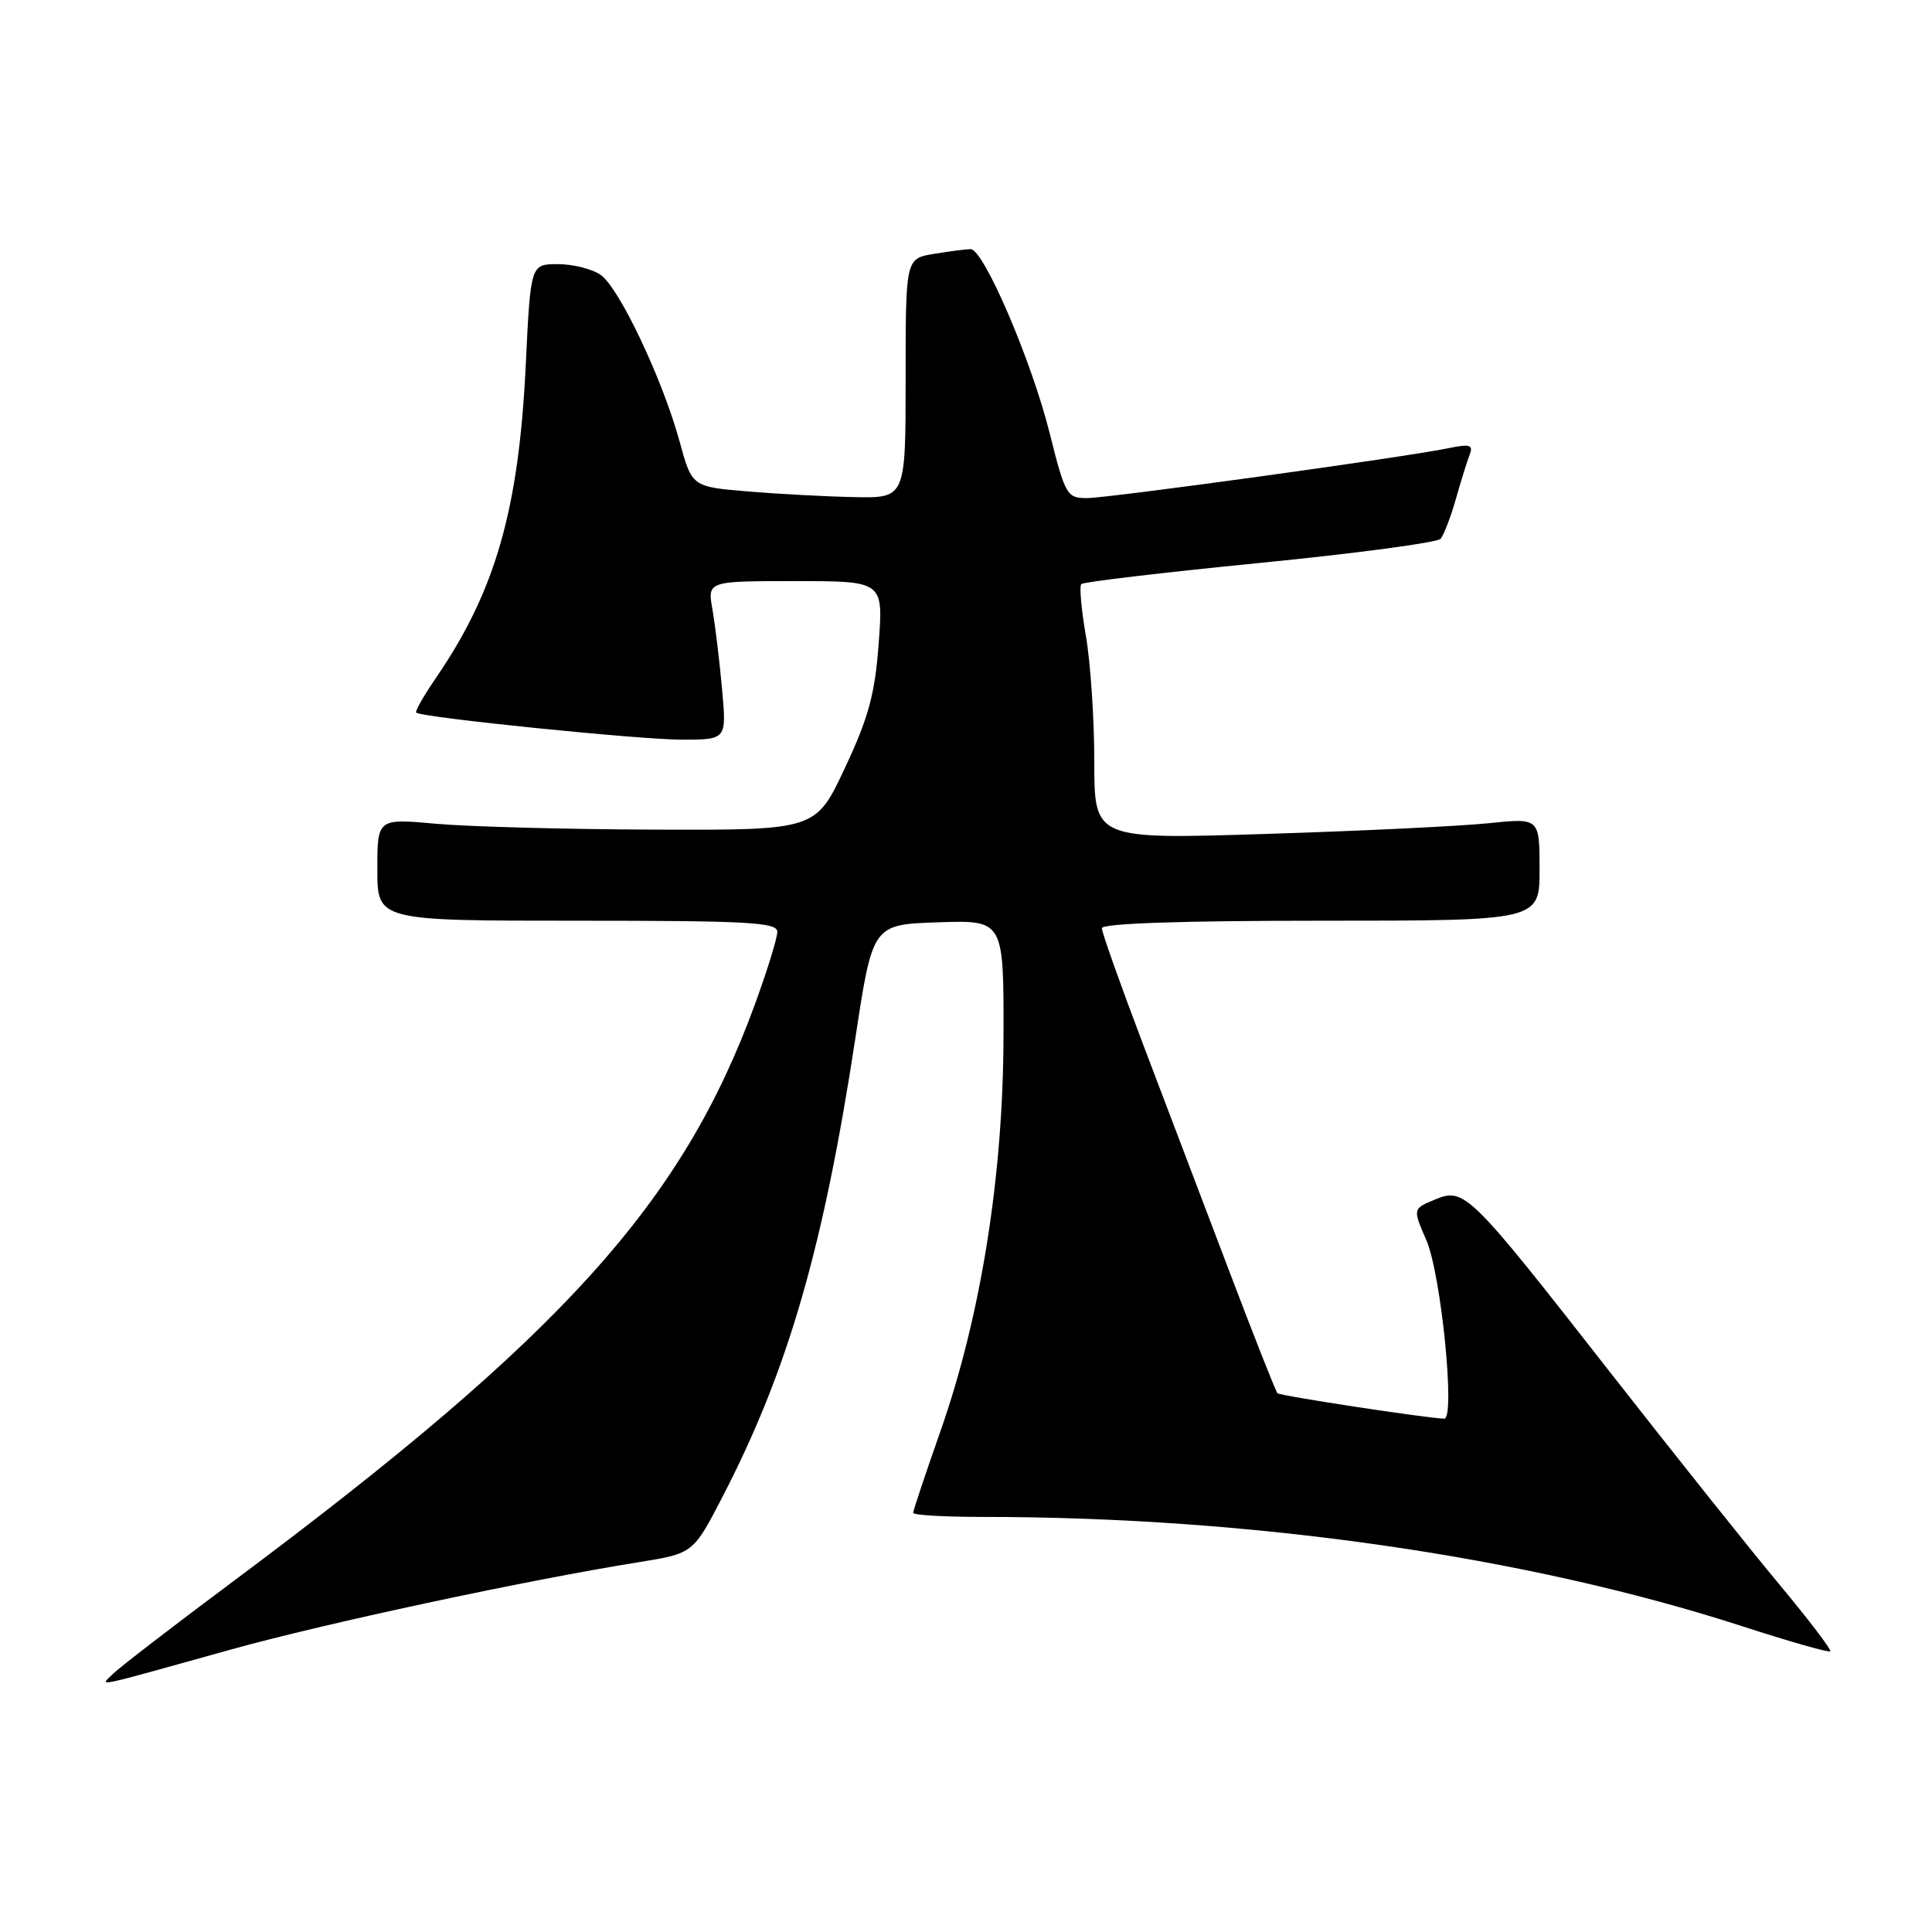 <?xml version="1.0" encoding="UTF-8" standalone="no"?>
<!DOCTYPE svg PUBLIC "-//W3C//DTD SVG 1.1//EN" "http://www.w3.org/Graphics/SVG/1.1/DTD/svg11.dtd" >
<svg xmlns="http://www.w3.org/2000/svg" xmlns:xlink="http://www.w3.org/1999/xlink" version="1.1" viewBox="0 0 256 256">
 <g >
 <path fill="currentColor"
d=" M 30.50 218.60 C 43.01 215.11 69.72 209.39 84.68 206.99 C 91.86 205.84 91.86 205.84 95.82 198.17 C 104.43 181.50 109.12 165.27 113.35 137.50 C 115.63 122.50 115.63 122.50 124.32 122.21 C 133.00 121.92 133.00 121.92 132.97 137.21 C 132.94 155.80 129.97 174.41 124.59 189.71 C 122.62 195.32 121.00 200.16 121.00 200.46 C 121.00 200.76 125.17 201.00 130.27 201.00 C 165.96 201.00 202.28 206.23 230.84 215.48 C 237.07 217.50 242.33 219.00 242.52 218.81 C 242.71 218.62 239.69 214.65 235.80 209.98 C 231.91 205.32 221.87 192.72 213.48 182.00 C 194.62 157.88 194.06 157.32 190.13 158.95 C 187.19 160.17 187.19 160.17 189.00 164.33 C 190.95 168.80 192.87 188.01 191.37 187.98 C 189.12 187.93 169.62 184.96 169.27 184.61 C 169.05 184.39 166.16 177.07 162.85 168.35 C 159.54 159.63 154.39 146.08 151.41 138.24 C 148.44 130.40 146.00 123.54 146.00 122.99 C 146.00 122.36 156.52 122.00 175.00 122.00 C 204.00 122.00 204.00 122.00 204.00 115.19 C 204.00 108.38 204.00 108.38 197.25 109.08 C 193.54 109.47 180.26 110.11 167.75 110.50 C 145.00 111.22 145.00 111.22 145.00 100.94 C 145.00 95.29 144.50 87.79 143.89 84.28 C 143.28 80.76 143.00 77.66 143.28 77.39 C 143.55 77.11 154.20 75.85 166.94 74.59 C 179.68 73.33 190.46 71.89 190.88 71.40 C 191.31 70.90 192.22 68.54 192.90 66.15 C 193.58 63.75 194.41 61.09 194.74 60.24 C 195.24 58.94 194.77 58.80 191.92 59.39 C 186.13 60.59 146.92 66.00 144.00 66.00 C 141.37 66.00 141.14 65.59 139.08 57.37 C 136.67 47.75 130.33 32.99 128.61 33.01 C 128.00 33.02 125.81 33.30 123.75 33.64 C 120.00 34.26 120.00 34.26 120.00 50.13 C 120.00 66.00 120.00 66.00 113.25 65.87 C 109.54 65.80 103.17 65.46 99.10 65.12 C 91.69 64.50 91.69 64.50 90.05 58.50 C 87.78 50.23 82.06 38.16 79.60 36.43 C 78.47 35.64 75.92 35.00 73.93 35.00 C 70.31 35.00 70.31 35.00 69.67 48.27 C 68.75 67.51 65.66 78.30 57.77 89.82 C 56.14 92.20 54.96 94.27 55.15 94.43 C 55.94 95.08 84.94 98.03 90.40 98.01 C 96.29 98.00 96.29 98.00 95.67 91.25 C 95.34 87.54 94.76 82.81 94.40 80.75 C 93.74 77.00 93.74 77.00 105.39 77.00 C 117.05 77.00 117.05 77.00 116.43 85.25 C 115.94 91.95 115.10 95.05 111.96 101.75 C 108.09 110.00 108.09 110.00 86.80 109.93 C 75.08 109.89 62.01 109.54 57.75 109.15 C 50.00 108.45 50.00 108.45 50.00 115.22 C 50.00 122.00 50.00 122.00 76.50 122.00 C 99.16 122.00 103.00 122.21 103.00 123.47 C 103.00 124.28 101.67 128.59 100.04 133.05 C 90.41 159.43 74.58 176.95 31.00 209.46 C 23.02 215.41 15.82 220.95 15.00 221.77 C 13.24 223.52 11.74 223.82 30.50 218.60 Z "/>
</g>
</svg>